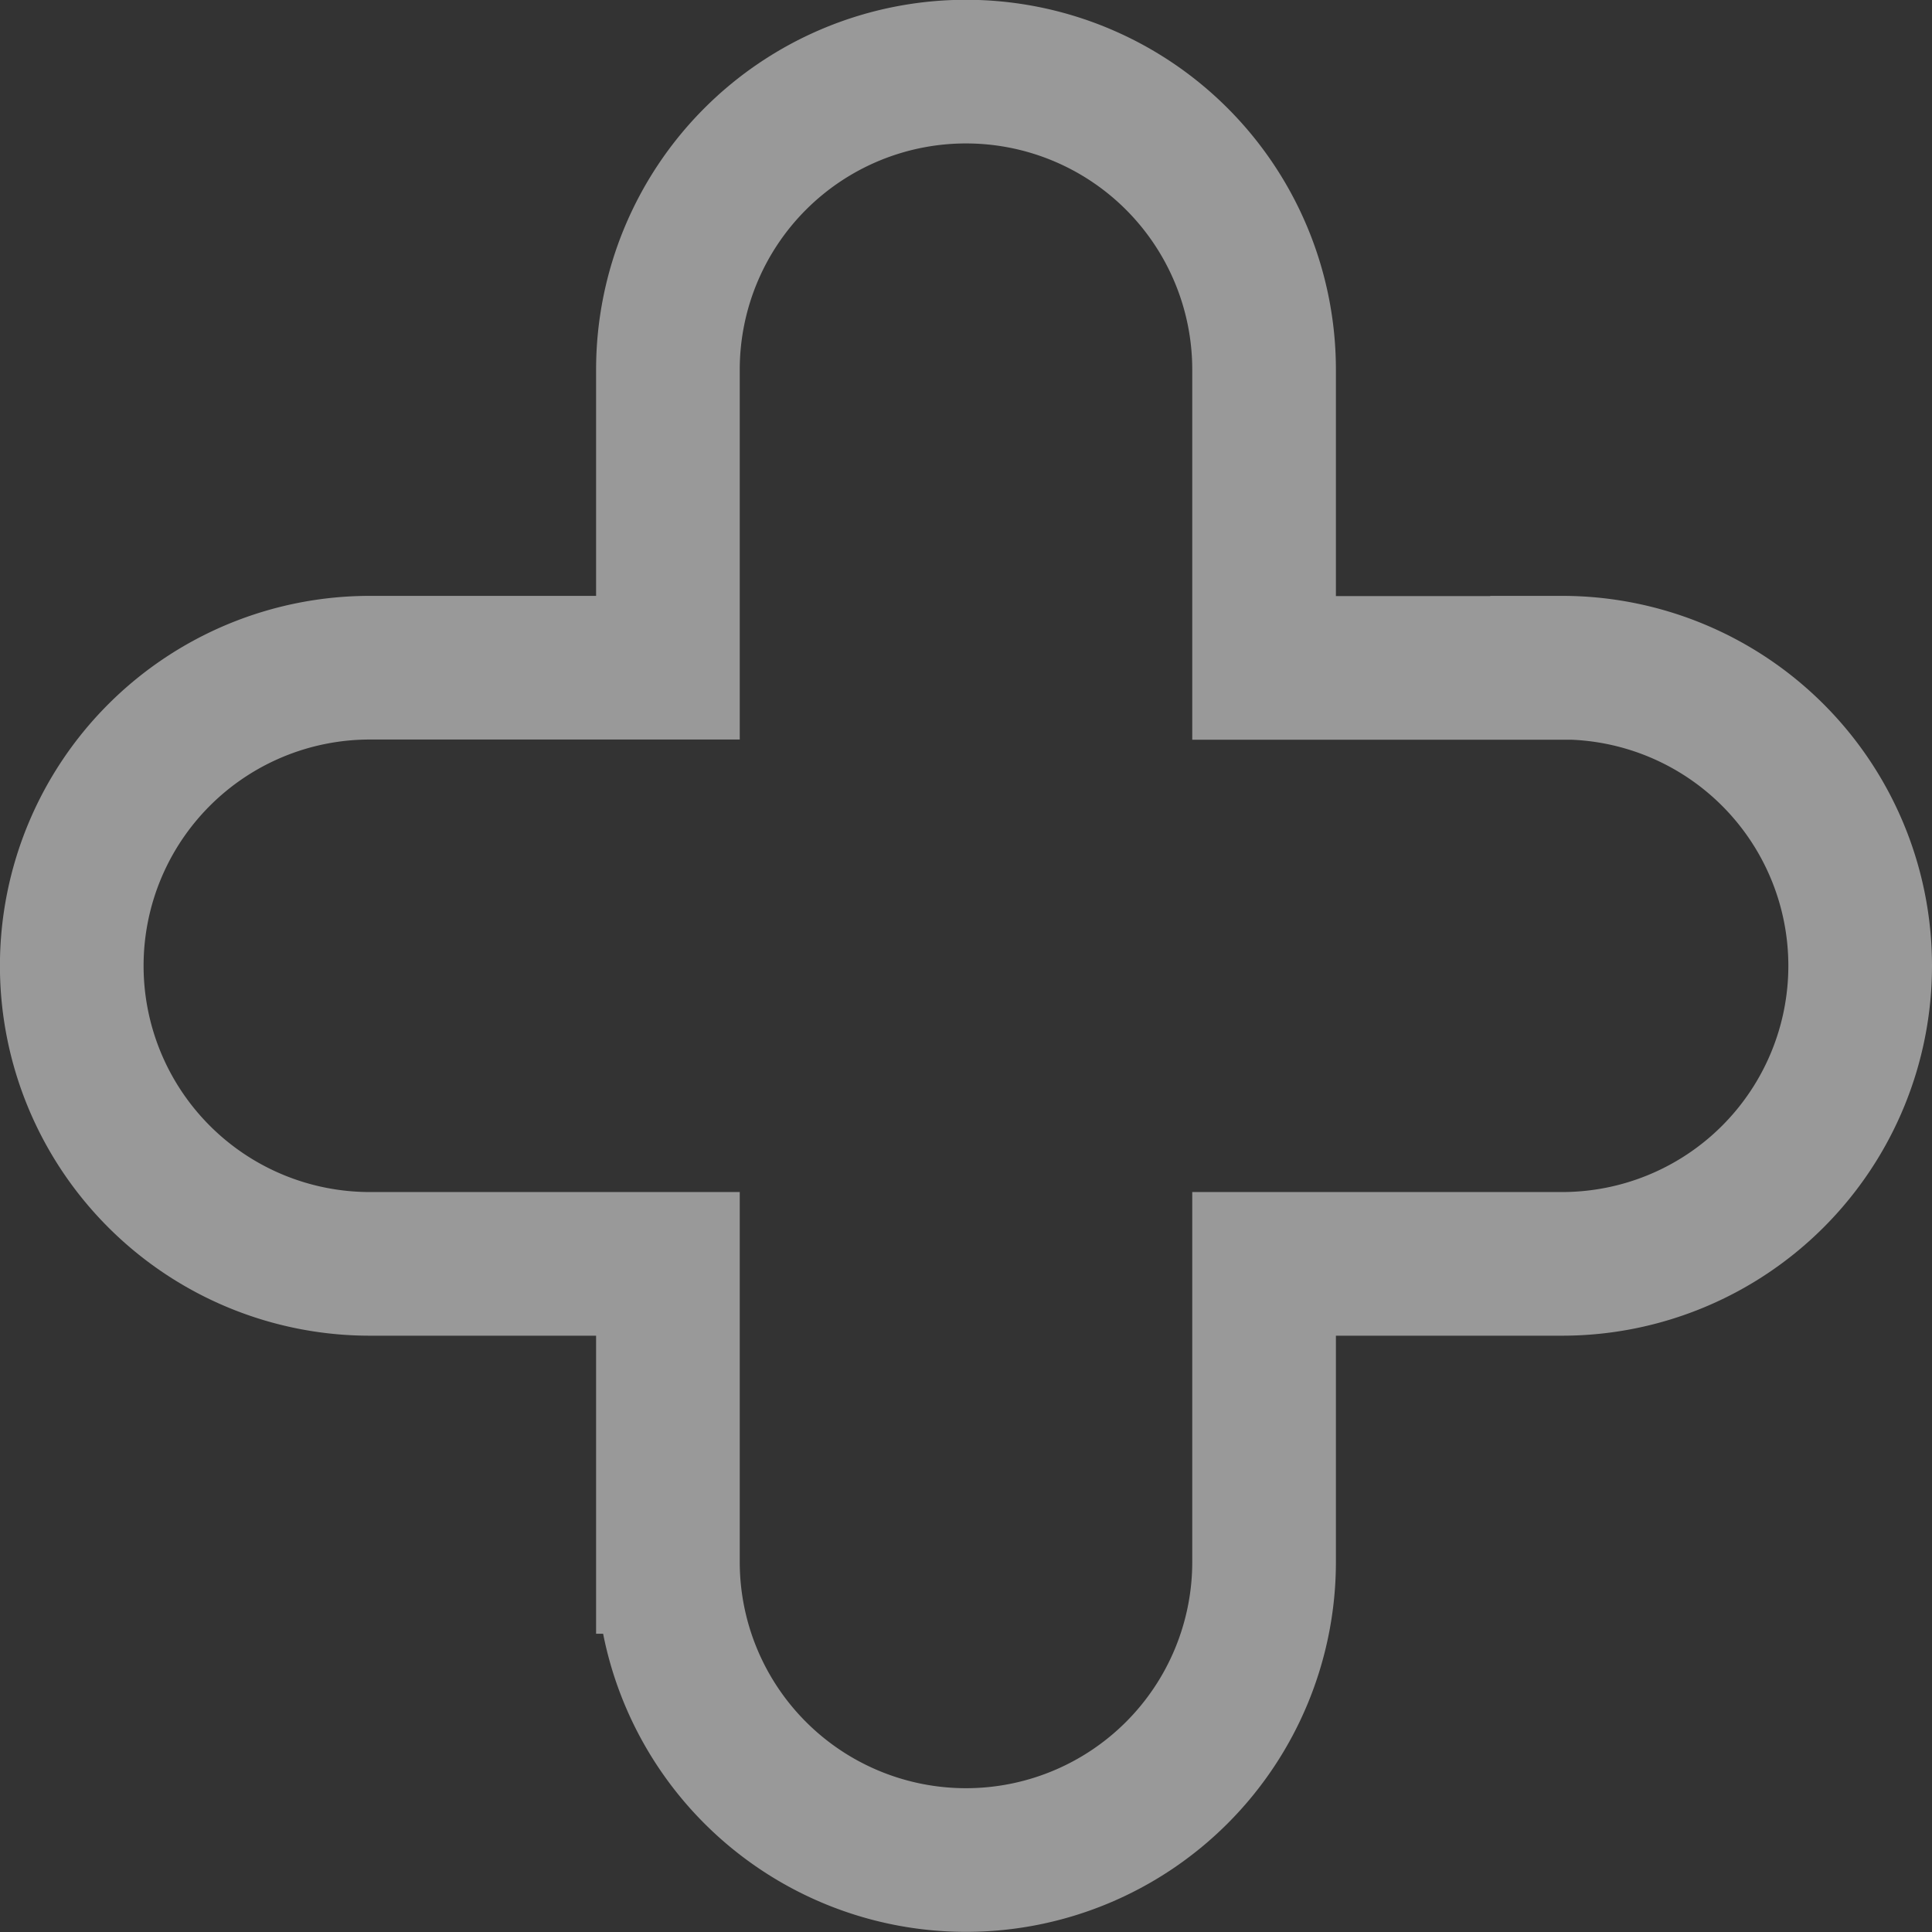 <svg xmlns="http://www.w3.org/2000/svg" width="26.898" height="26.898" viewBox="0 0 26.898 26.898">
  <rect x="0" y="0" width="26.898" height="26.898" fill="#333333" stroke="none"/>
  <path id="Tracé_955" data-name="Tracé 955" d="M431.786,477.352h-4.149V473.2a4.15,4.15,0,1,0-8.3,0v4.149h-4.15a4.15,4.15,0,0,0,0,8.3h4.15v4.15a4.15,4.15,0,0,0,8.3,0v-4.15h4.149a4.15,4.15,0,1,0,0-8.3Z" transform="translate(-410.038 -468.053)" fill="none" stroke="#fff" stroke-width="2" opacity="0.5"/>
</svg>
